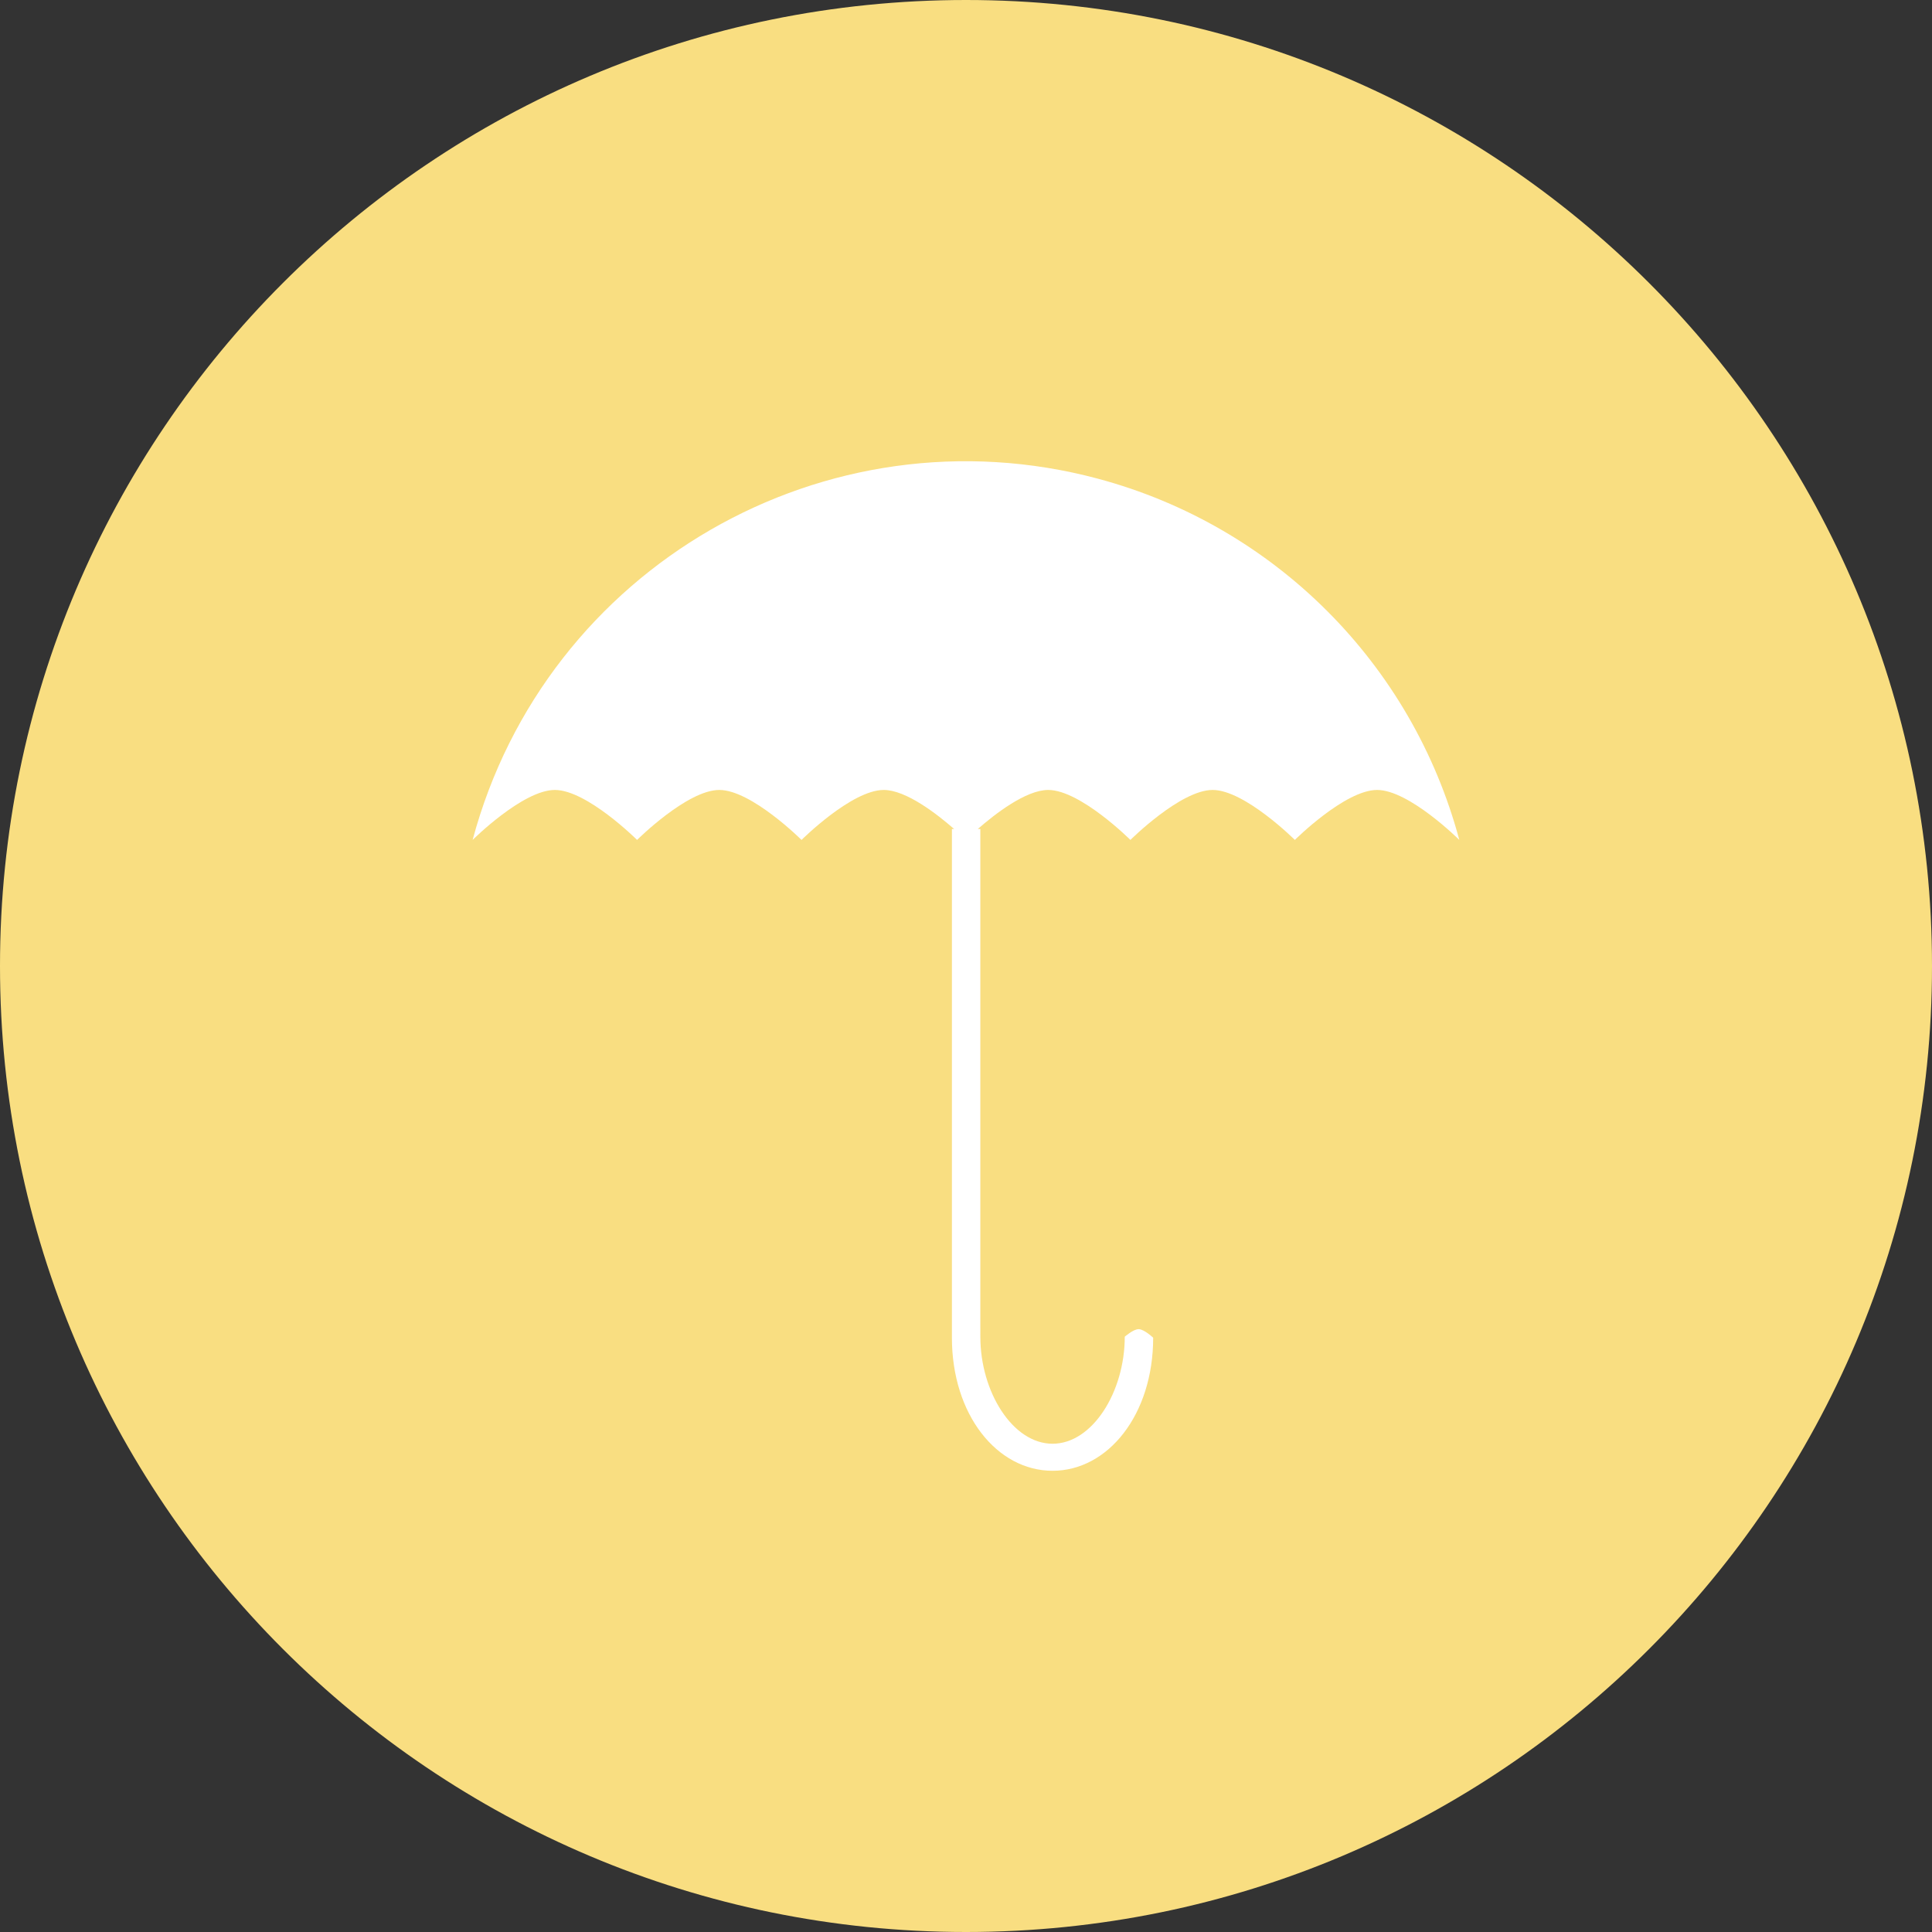 <svg xmlns="http://www.w3.org/2000/svg" width="1024" height="1024" fill="none">
   <rect width="100%" height="100%" fill="#333333" stroke="none"/>
   <g clip-path="url(#a)">
      <path fill="#F9DE81" d="M512 1024c282.77 0 512-229.23 512-512S794.77 0 512 0 0 229.23 0 512s229.23 512 512 512Z"/>
      <path fill="#fff" d="M582.07 253.75c-144.42-38.7-292.87 47.01-331.57 191.43 0 0 26.58-26.49 43.58-26.49s43.58 26.49 43.58 26.49 26.58-26.49 43.58-26.49 43.58 26.49 43.58 26.49 26.58-26.49 43.58-26.49c11.88 0 28.4 12.91 37.3 20.7h-1.17v269.66c0 40.74 23.89 70.49 53.34 70.49 29.45 0 53.33-29.79 53.33-70.53 0 0-4.7-4.47-7.67-4.53-2.8-.05-7.39 4-7.39 4 0 29.24-17.14 56.73-38.27 56.73-21.13 0-38.27-27.49-38.27-56.73V439.39h-1.34c8.9-7.79 25.43-20.7 37.3-20.7 17 0 43.58 26.49 43.58 26.49s26.58-26.49 43.58-26.49 43.58 26.49 43.58 26.49 26.58-26.49 43.58-26.49 43.58 26.49 43.58 26.49c-25.03-93.42-98.01-166.4-191.43-191.43h.04Z"/>
   </g>
   <defs>
      <clipPath id="a">
         <path fill="#fff" d="M0 0h1024v1024H0z"/>
      </clipPath>
   </defs>
</svg>
